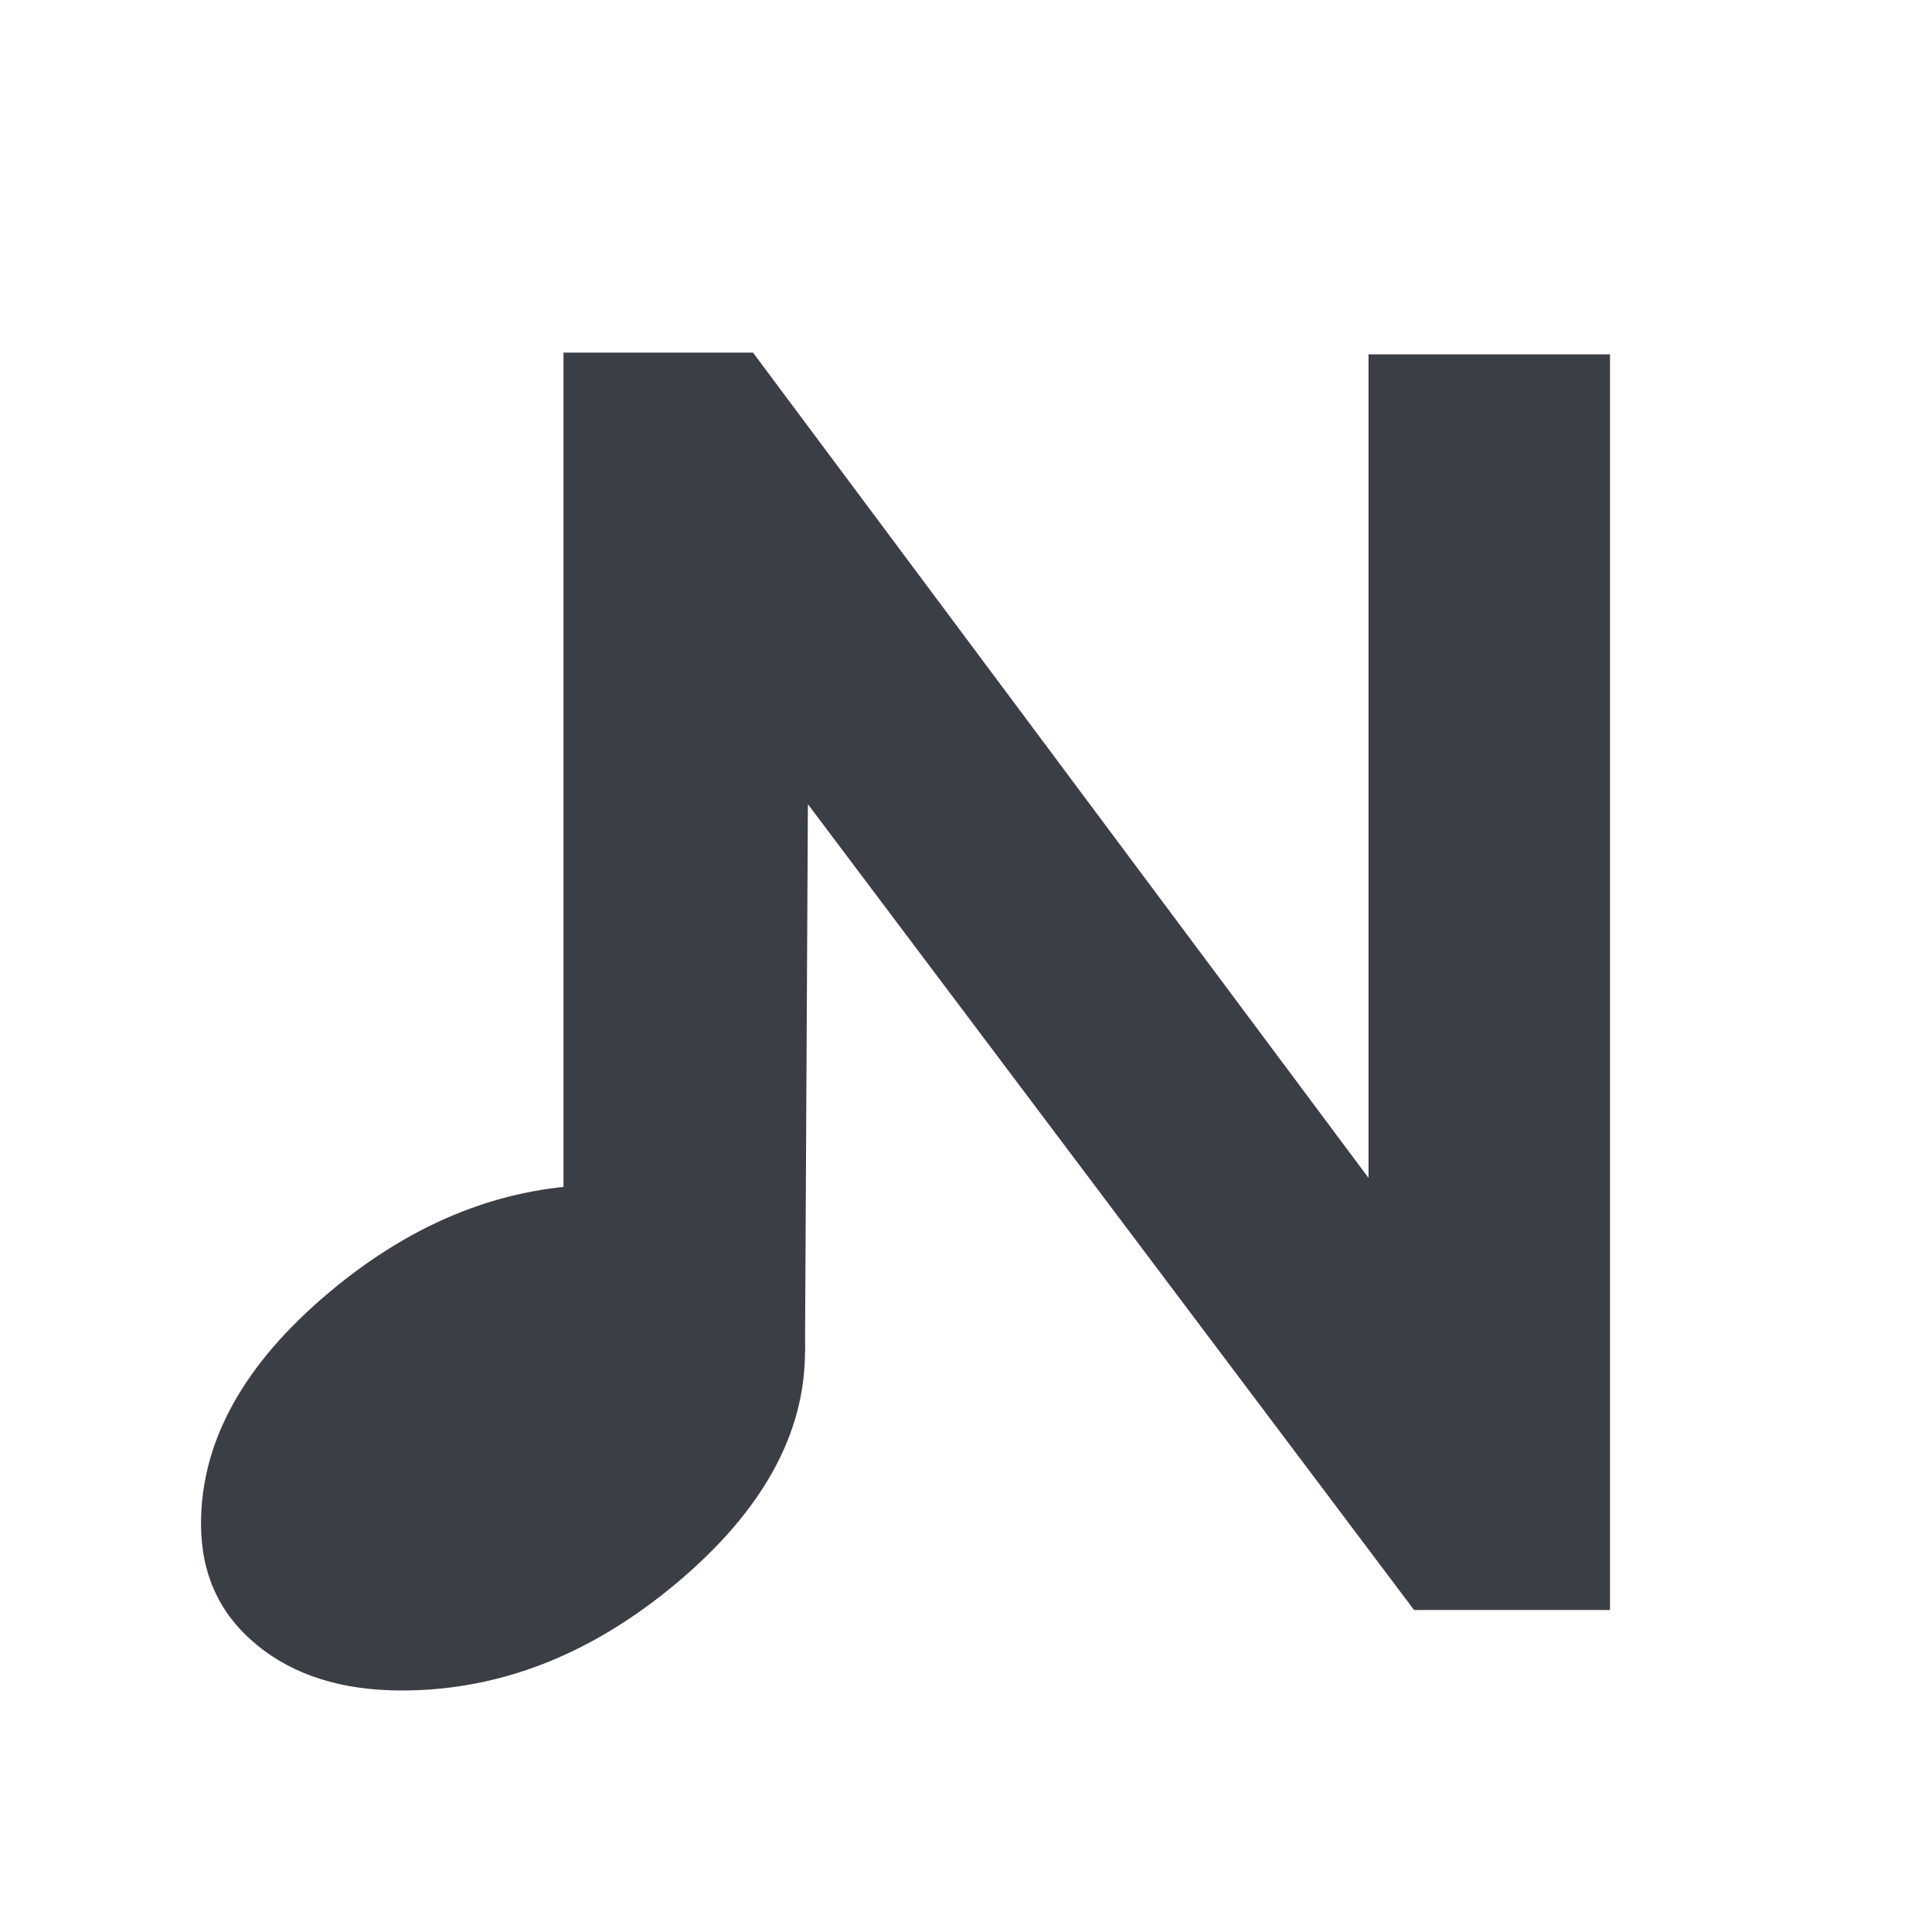 <svg xmlns="http://www.w3.org/2000/svg" xmlns:xlink="http://www.w3.org/1999/xlink" width="24" height="24" version="1.1" viewBox="0 0 24 24"><title>mode-notes</title><desc>Created with Sketch.</desc><g id="Original-24" fill="none" fill-rule="evenodd" stroke="none" stroke-width="1"><g id="mode-notes" fill="#3B3F45"><path id="path44-6-7" d="M7.506,14.718 C6.289,14.718 5.15,15.163 4.089,16.054 C3.028,16.945 2.497,17.903 2.497,18.928 C2.497,19.552 2.727,20.053 3.188,20.432 C3.648,20.811 4.249,21 4.991,21 C6.208,21 7.347,20.554 8.408,19.663 C9.469,18.772 10,17.814 10,16.79 C10,16.166 9.77,15.664 9.31,15.286 C8.85,14.907 8.249,14.718 7.506,14.718"/><polyline id="path4374" points="10.036 9.99 10 16.789 7 16.789 7 4.38 9.354 4.38 17 14.632 17 4.402 20 4.402 20 20 17.566 20"/></g></g></svg>